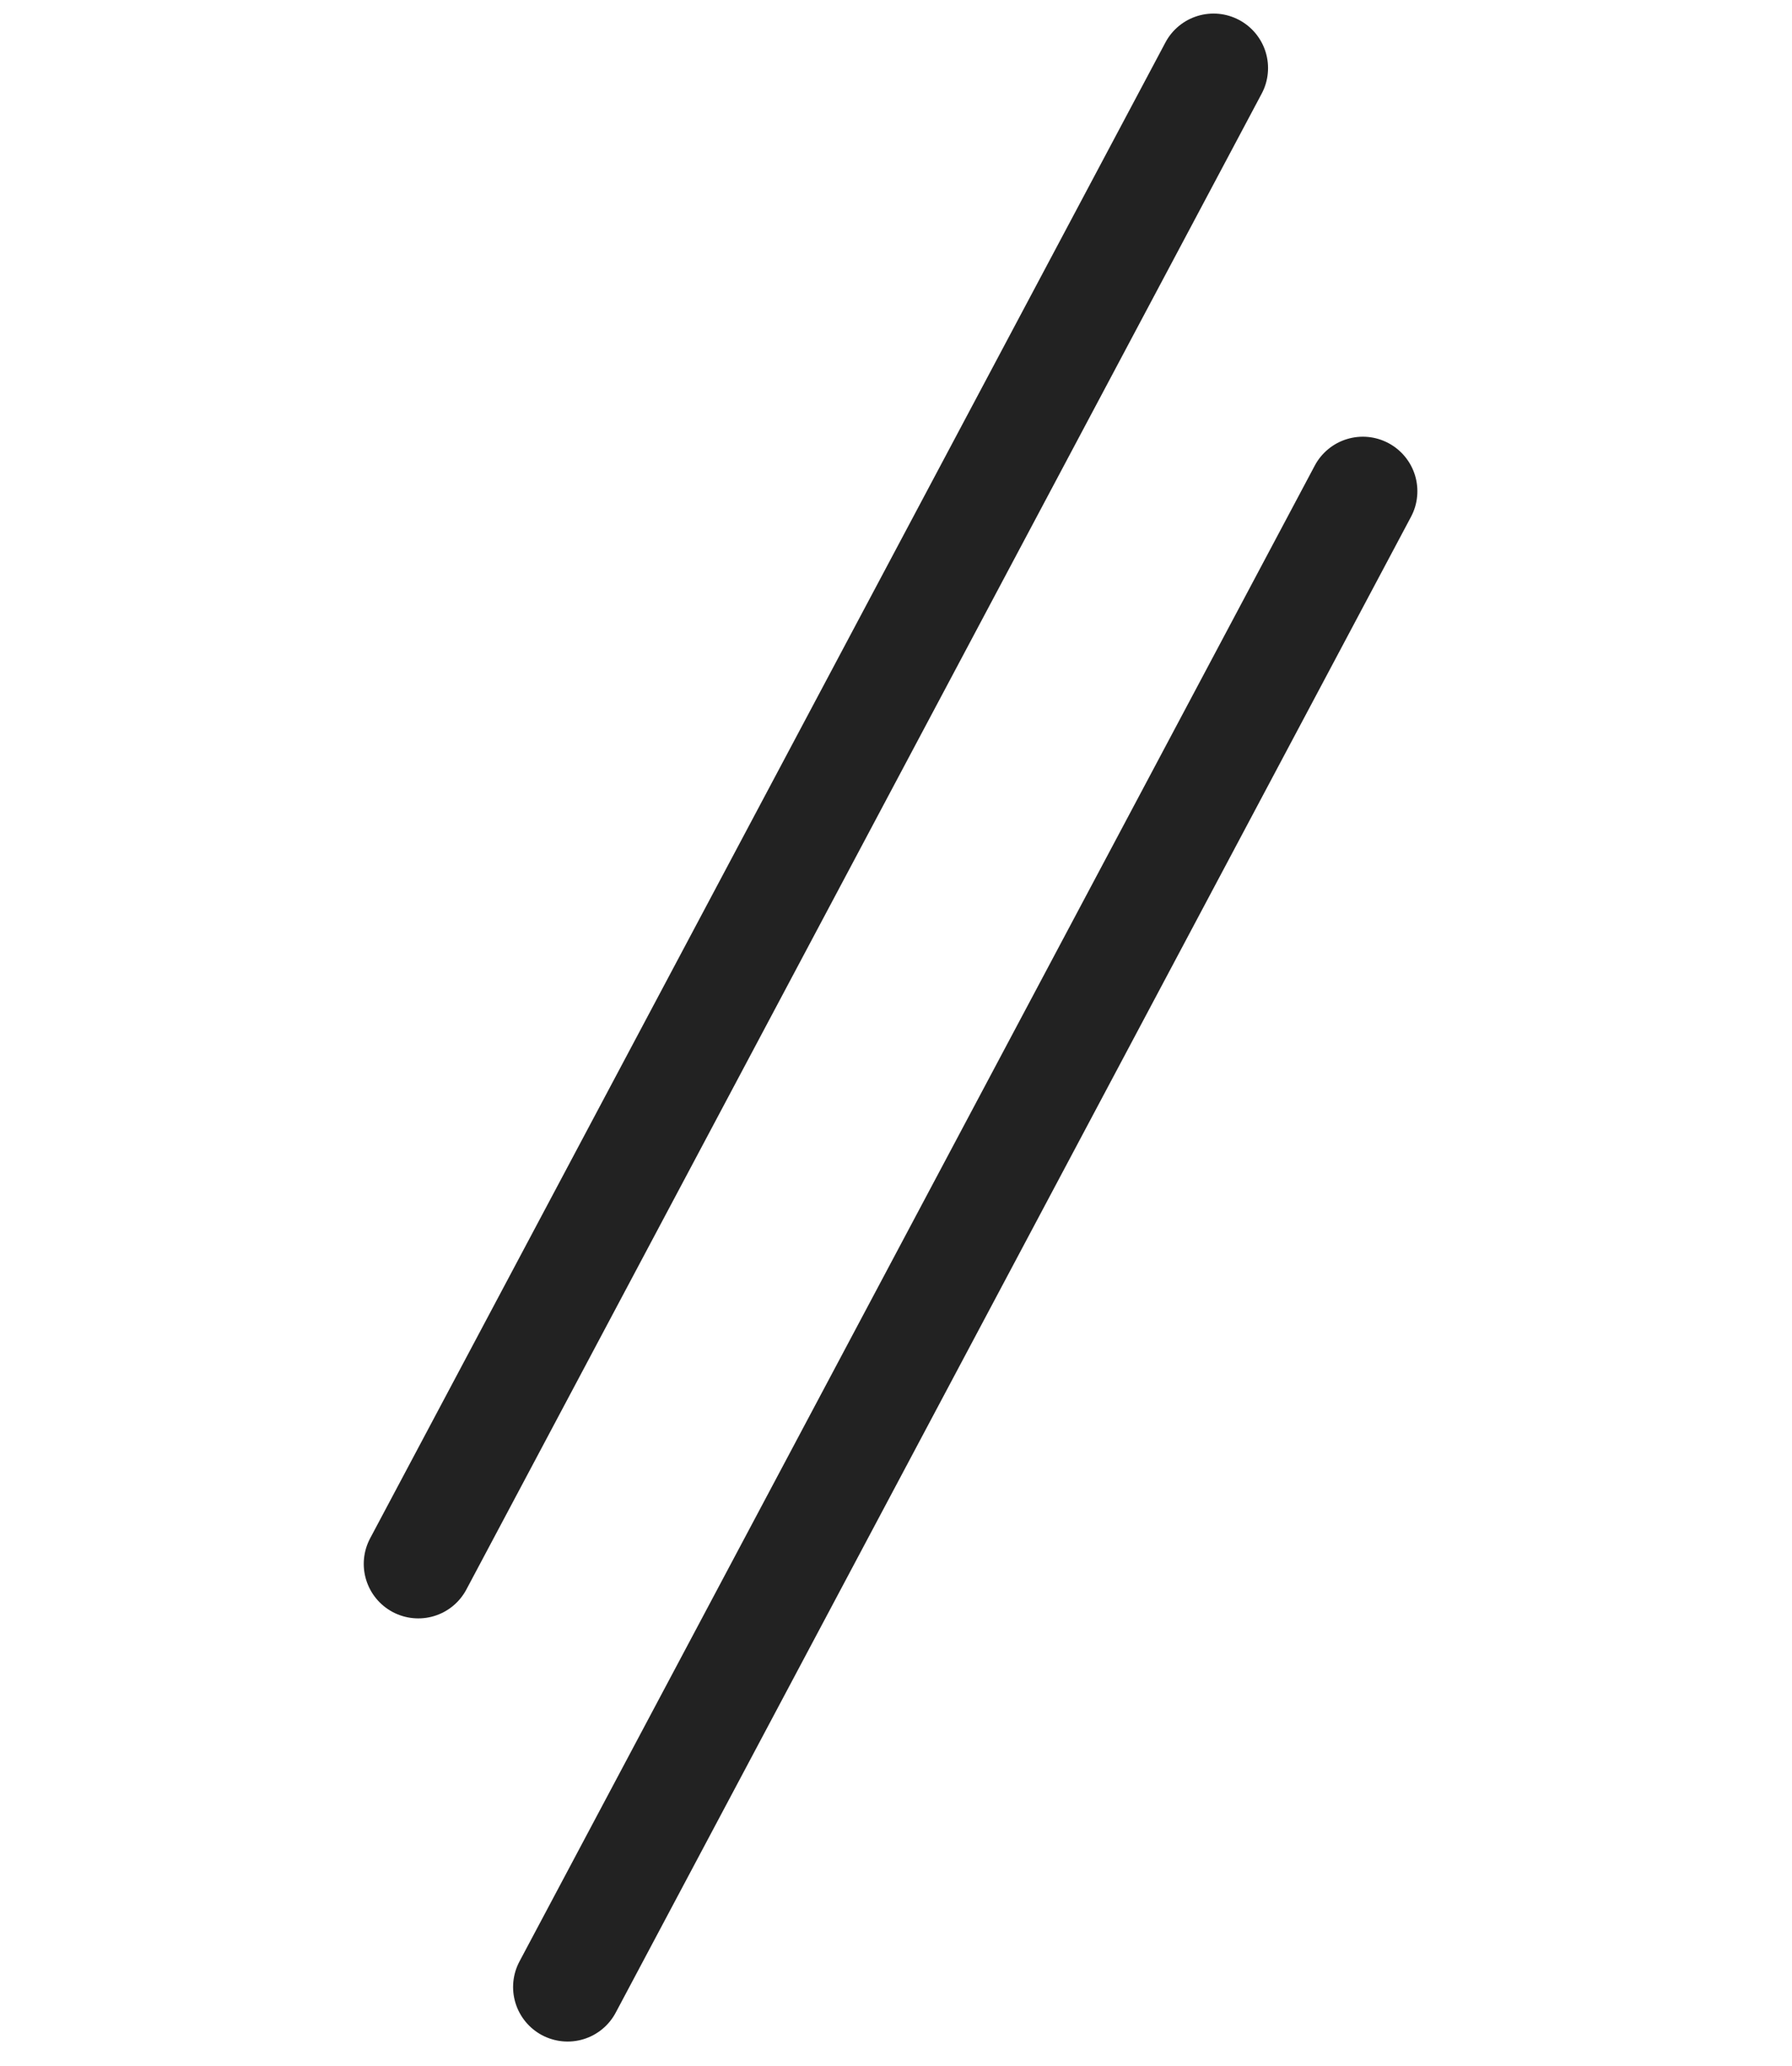 <svg width="72" height="83" viewBox="0 0 72 83" fill="none" xmlns="http://www.w3.org/2000/svg">
<path fill-rule="evenodd" clip-rule="evenodd" d="M49.786 0.802C50.04 0.937 50.265 1.121 50.448 1.343C50.631 1.565 50.769 1.82 50.853 2.096C50.937 2.371 50.966 2.66 50.938 2.946C50.911 3.233 50.827 3.511 50.691 3.765L18.739 63.857C18.467 64.37 18.002 64.754 17.446 64.924C16.89 65.093 16.29 65.035 15.777 64.763C15.264 64.49 14.881 64.025 14.711 63.469C14.541 62.914 14.599 62.313 14.872 61.801L46.824 1.708C46.958 1.454 47.142 1.229 47.364 1.046C47.586 0.862 47.842 0.725 48.117 0.641C48.392 0.557 48.681 0.528 48.967 0.555C49.254 0.583 49.532 0.667 49.786 0.802V0.802Z" fill="#222222"/>
<path fill-rule="evenodd" clip-rule="evenodd" d="M55.786 17.802C56.04 17.937 56.265 18.121 56.448 18.343C56.631 18.565 56.769 18.82 56.853 19.096C56.937 19.371 56.966 19.66 56.938 19.946C56.911 20.233 56.827 20.511 56.691 20.765L24.739 80.857C24.467 81.37 24.002 81.754 23.446 81.924C22.89 82.093 22.29 82.035 21.777 81.763C21.265 81.49 20.881 81.025 20.711 80.469C20.541 79.914 20.599 79.314 20.872 78.801L52.824 18.708C52.958 18.454 53.142 18.229 53.364 18.046C53.586 17.862 53.842 17.725 54.117 17.641C54.392 17.557 54.681 17.527 54.967 17.555C55.254 17.583 55.532 17.667 55.786 17.802V17.802Z" fill="#222222"/>
</svg>
